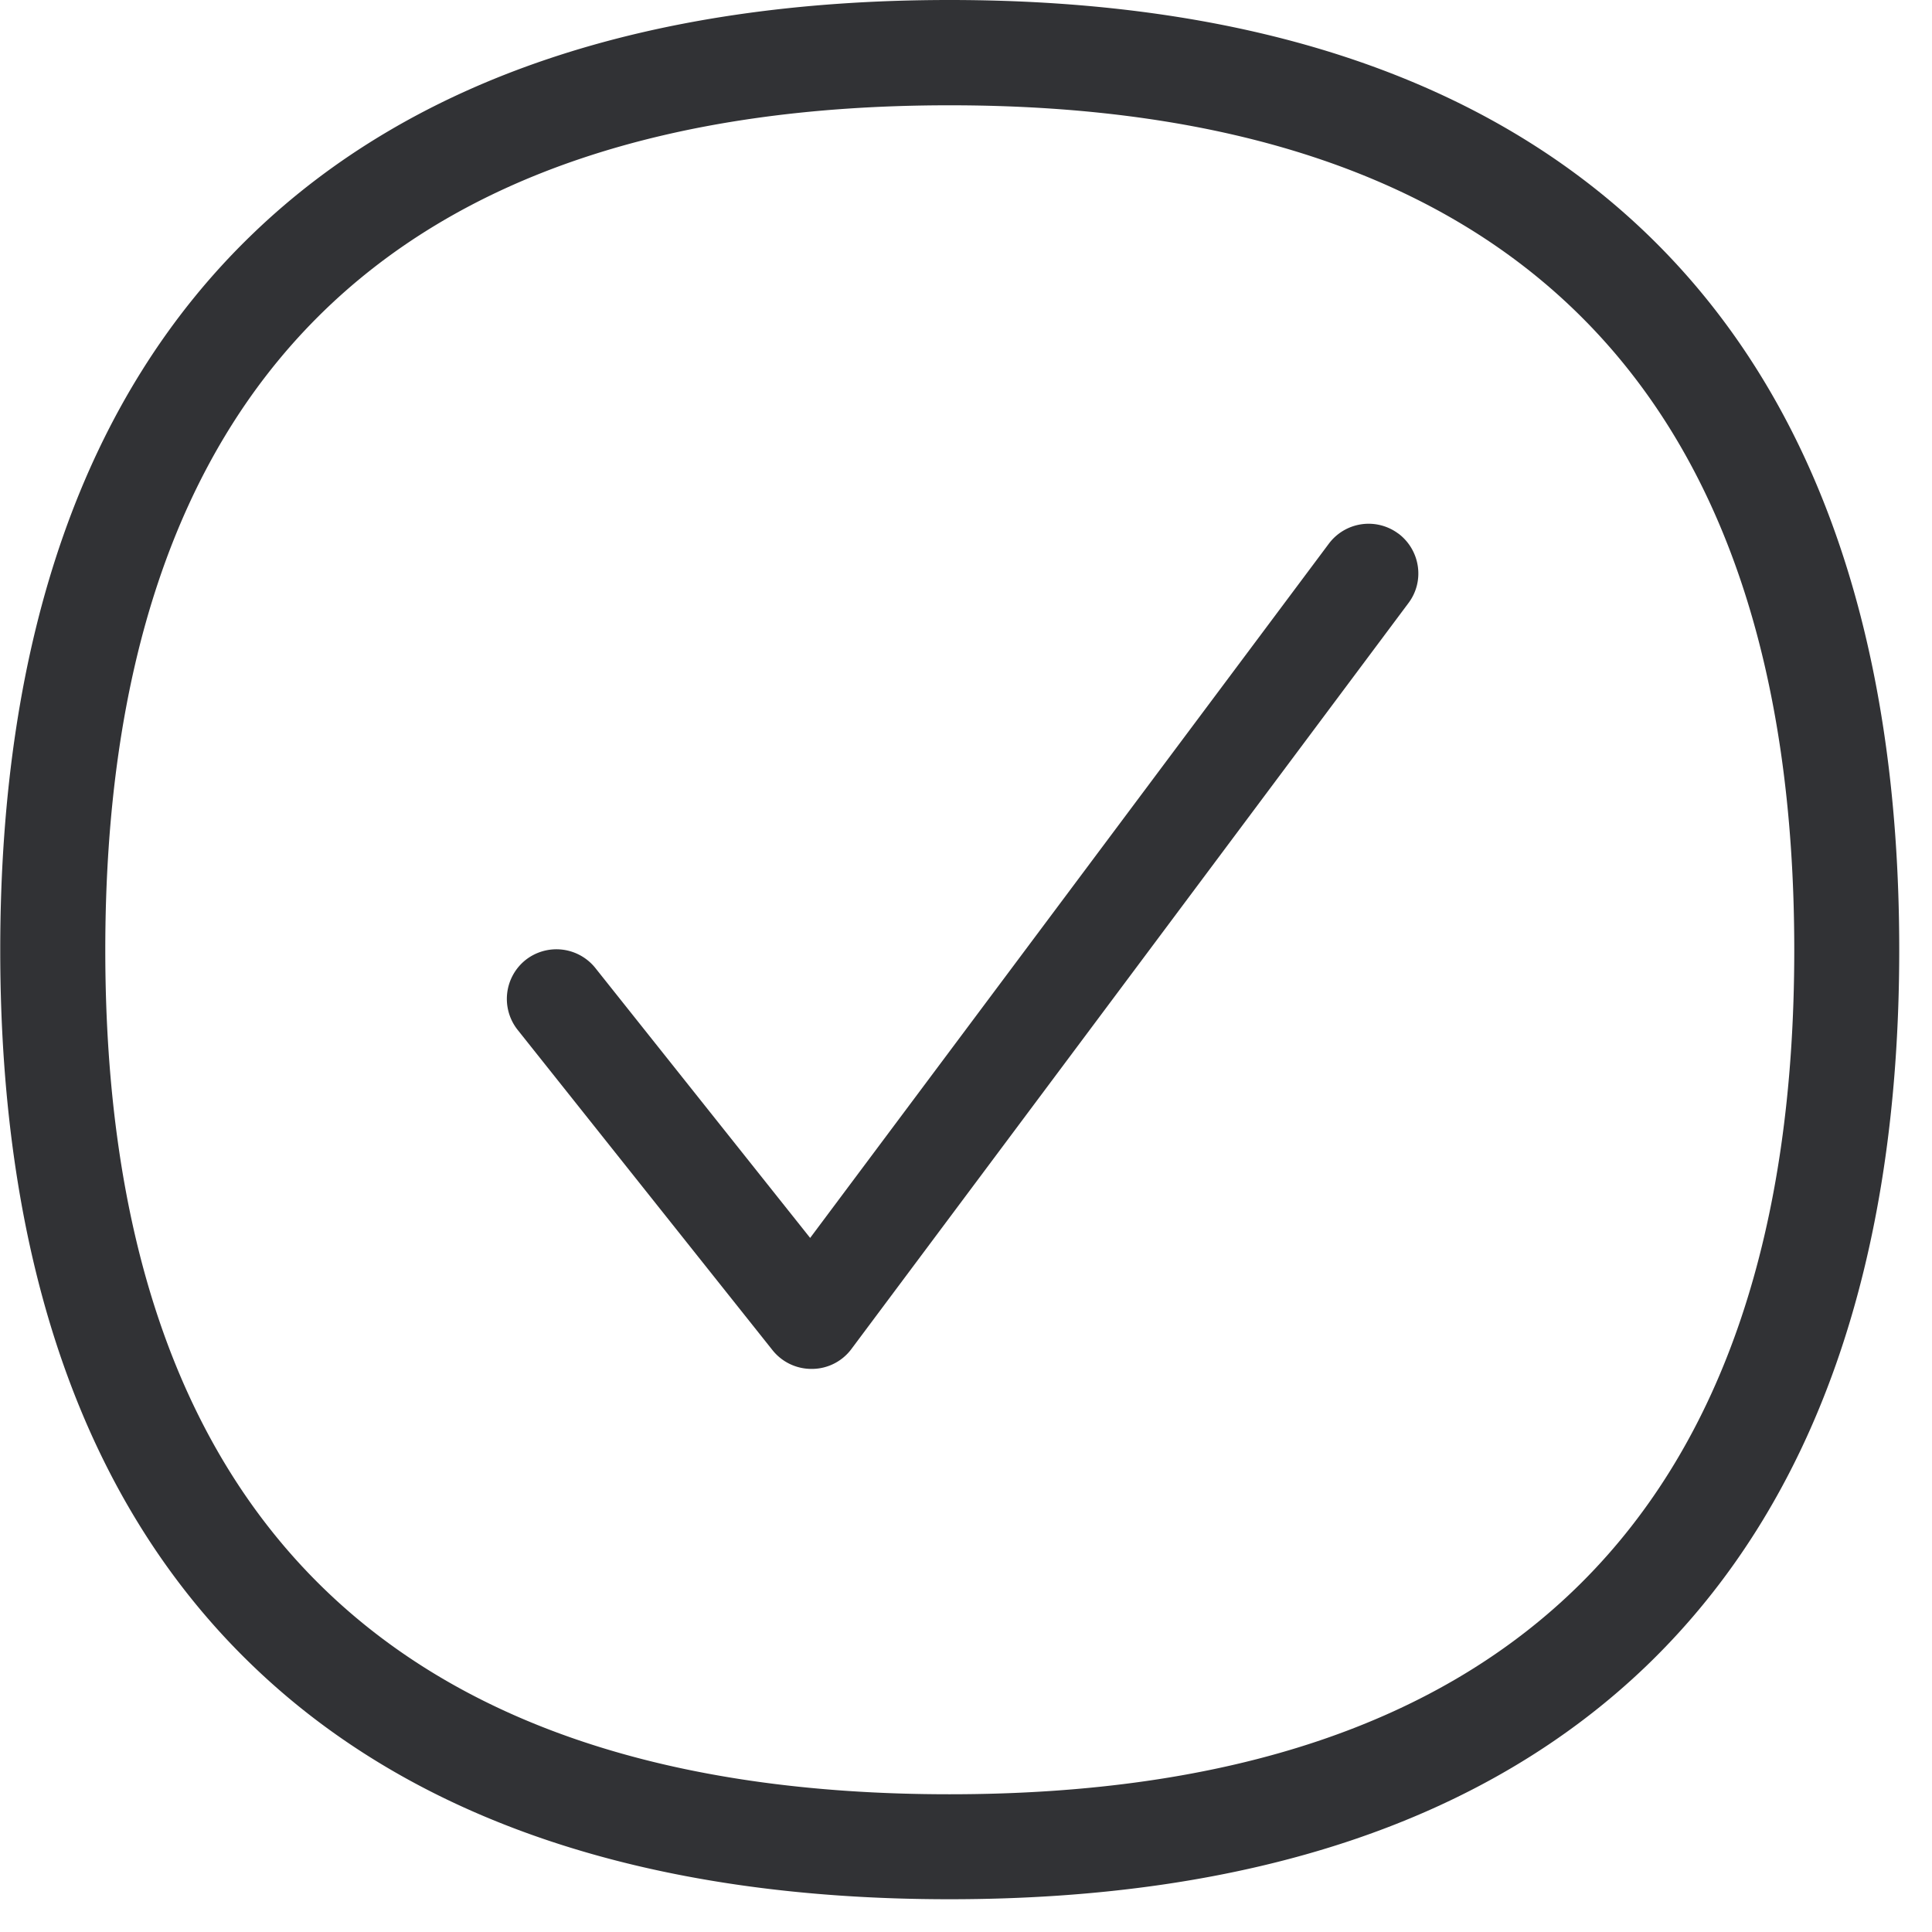 <svg width="24" height="24" xmlns="http://www.w3.org/2000/svg"><path d="M11.795 0c3.748 0 6.662.978 8.666 2.908 2.08 2.003 3.132 4.995 3.132 8.89 0 3.896-1.055 6.884-3.132 8.888-2.004 1.93-4.918 2.907-8.666 2.907s-6.662-.978-8.662-2.907c-2.078-2-3.13-4.989-3.13-8.884 0-3.896 1.052-6.888 3.13-8.891C5.133.98 8.05 0 11.795 0zm0 1.308c-6.958 0-10.487 3.529-10.487 10.494 0 6.958 3.529 10.487 10.487 10.487 6.961 0 10.494-3.53 10.494-10.487 0-6.962-3.533-10.494-10.494-10.494zm5.576 5.32c.273.206.33.592.125.864l-6.918 9.264a.613.613 0 01-.484.249h-.013a.617.617 0 01-.484-.232l-3.167-3.98a.619.619 0 01.098-.867.619.619 0 01.867.098l2.669 3.354 6.444-8.625a.617.617 0 01.863-.124z" fill="#313235" fill-rule="nonzero"/></svg>